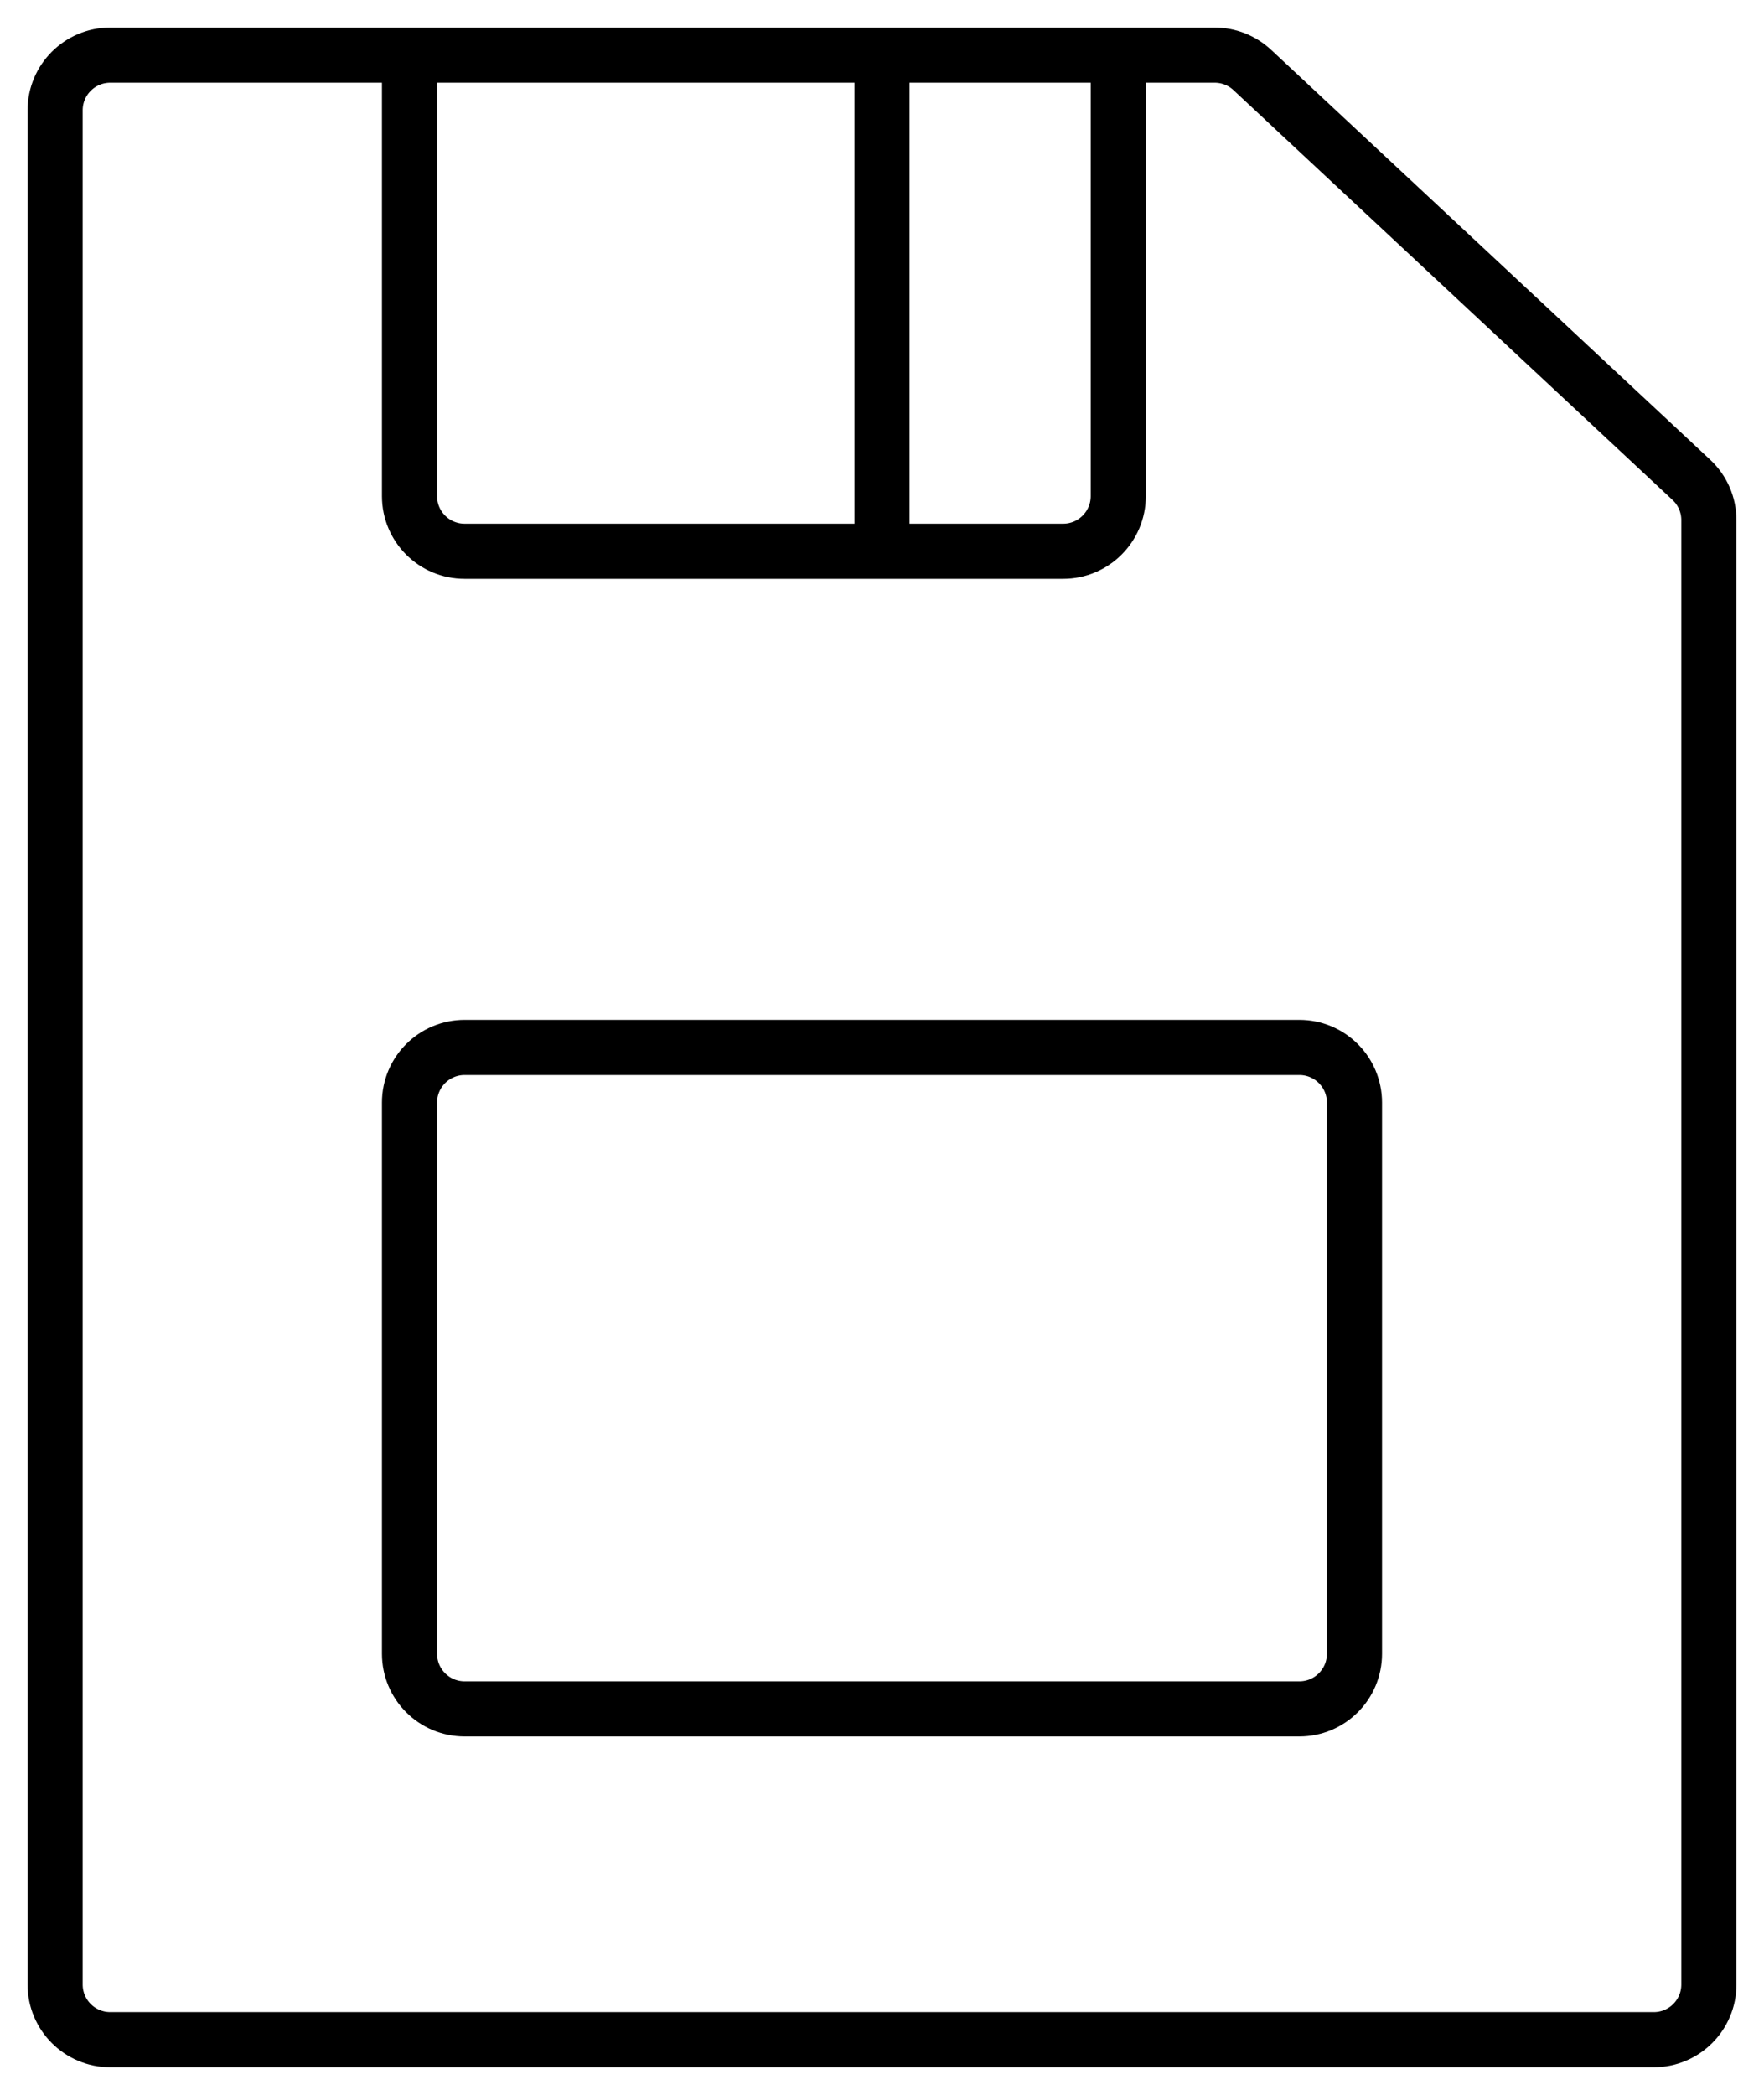 <svg width="32" height="38" viewBox="0 0 32 38" fill="none" xmlns="http://www.w3.org/2000/svg">
<path d="M7.429 1H2C1.448 1 1 1.448 1 2V36C1 36.552 1.448 37 2 37H30C30.552 37 31 36.552 31 36V9.435C31 9.157 30.885 8.893 30.682 8.704L22.717 1.269C22.532 1.096 22.288 1 22.034 1H20.286M7.429 1V9C7.429 9.552 7.876 10 8.429 10H16M7.429 1H16M20.286 1V9C20.286 9.552 19.838 10 19.286 10H16M20.286 1H16M16 1V10M24.571 20V30C24.571 30.552 24.124 31 23.571 31H8.429C7.876 31 7.429 30.552 7.429 30V20C7.429 19.448 7.876 19 8.429 19H23.571C24.124 19 24.571 19.448 24.571 20Z" stroke="black"/>
</svg>
